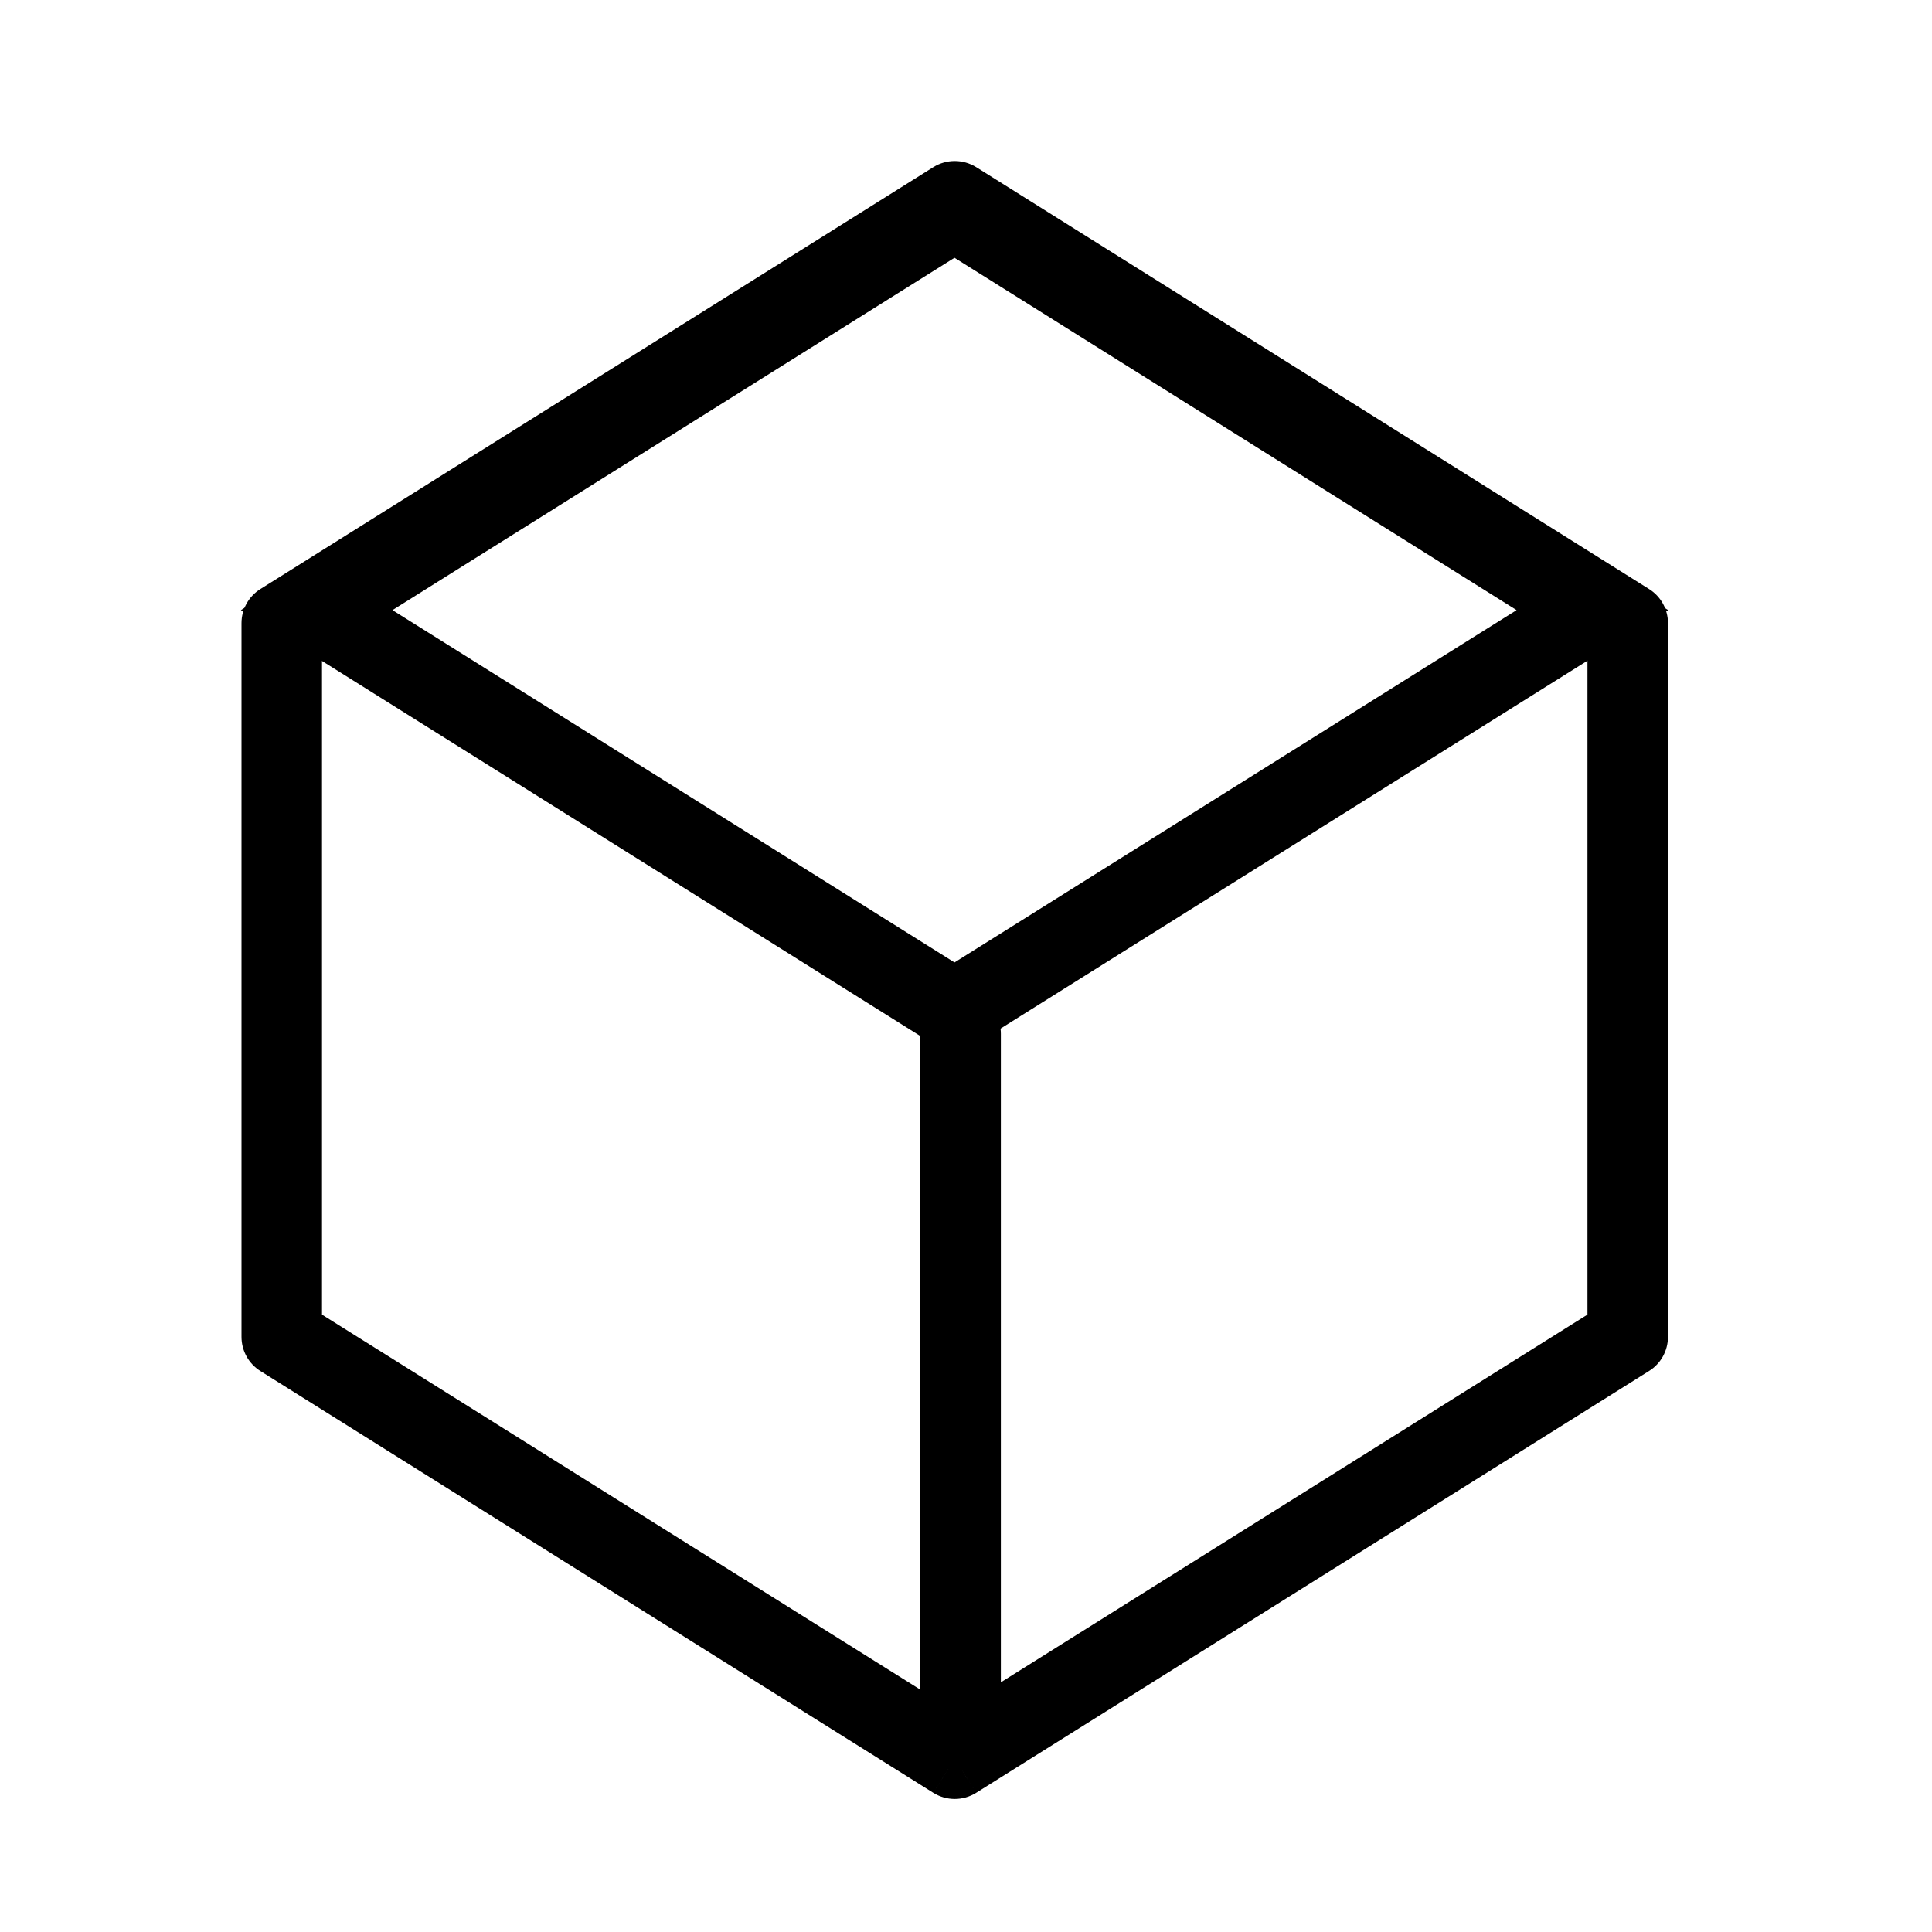 <svg width="24" height="24" viewBox="0 0 24 24" fill="none" xmlns="http://www.w3.org/2000/svg">
<path d="M20.22 7.74L20.485 8.164C20.631 8.073 20.72 7.913 20.72 7.74C20.72 7.568 20.631 7.408 20.485 7.317L20.22 7.74ZM11.86 2.5L12.126 2.076C11.963 1.975 11.757 1.975 11.595 2.076L11.86 2.5ZM20.212 7.746L19.946 7.322C19.757 7.44 19.669 7.67 19.731 7.884C19.793 8.098 19.989 8.246 20.212 8.246V7.746ZM20.22 7.746H20.72C20.72 7.47 20.496 7.246 20.22 7.246V7.746ZM20.22 16.606V17.106C20.496 17.106 20.72 16.882 20.72 16.606H20.22ZM20.217 16.606V16.106C19.994 16.106 19.798 16.253 19.737 16.468C19.675 16.682 19.763 16.911 19.952 17.029L20.217 16.606ZM20.22 16.607L20.485 17.031C20.631 16.94 20.72 16.78 20.72 16.607C20.72 16.435 20.631 16.275 20.485 16.184L20.22 16.607ZM11.86 21.848L11.594 22.271C11.757 22.373 11.963 22.373 12.126 22.271L11.86 21.848ZM3.5 16.607L3.234 16.184C3.089 16.275 3 16.435 3 16.607C3 16.78 3.089 16.94 3.234 17.031L3.5 16.607ZM3.503 16.606L3.768 17.029C3.957 16.911 4.045 16.682 3.983 16.468C3.922 16.253 3.726 16.106 3.503 16.106V16.606ZM3.5 16.606H3C3 16.882 3.224 17.106 3.5 17.106V16.606ZM3.5 7.746V7.246C3.224 7.246 3 7.47 3 7.746H3.5ZM3.509 7.746V8.246C3.731 8.246 3.927 8.098 3.989 7.884C4.051 7.67 3.963 7.44 3.774 7.322L3.509 7.746ZM3.5 7.74L3.235 7.317C3.089 7.408 3 7.568 3 7.74C3 7.913 3.089 8.073 3.235 8.164L3.5 7.74ZM20.485 7.317L12.126 2.076L11.595 2.924L19.954 8.164L20.485 7.317ZM20.477 8.169L20.485 8.164L19.954 7.317L19.946 7.322L20.477 8.169ZM20.212 8.246H20.22V7.246H20.212V8.246ZM19.72 7.746V16.606H20.72V7.746H19.72ZM20.22 16.106H20.217V17.106H20.22V16.106ZM20.485 16.184L20.483 16.182L19.952 17.029L19.954 17.031L20.485 16.184ZM12.126 22.271L20.485 17.031L19.954 16.184L11.594 21.424L12.126 22.271ZM3.234 17.031L11.594 22.271L12.126 21.424L3.766 16.184L3.234 17.031ZM3.237 16.182L3.234 16.184L3.766 17.031L3.768 17.029L3.237 16.182ZM3.503 16.106H3.5V17.106H3.503V16.106ZM4 16.606V7.746H3V16.606H4ZM3.5 8.246H3.509V7.246H3.5V8.246ZM3.235 8.164L3.243 8.169L3.774 7.322L3.766 7.317L3.235 8.164ZM11.595 2.076L3.235 7.317L3.766 8.164L12.126 2.924L11.595 2.076Z" fill="black"/>
<path d="M11.857 2.612L19.781 7.579L11.857 12.546L3.934 7.579L11.857 2.612Z" stroke="black"/>
<line x1="11.933" y1="12.842" x2="11.933" y2="21.5" stroke="black" stroke-linecap="round" stroke-linejoin="round"/>
</svg>
